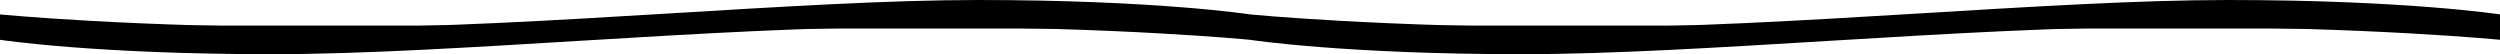 <svg id="svgWave" version="1.1" xmlns="http://www.w3.org/2000/svg" x="0px" y="0px" viewBox="0 0 2048 44.4" preserveAspectRatio="none" class="footerWave__SVG-sc-1wqmq6b-1 iqOnYL" style="transform: translate3d(-280px, 0px, 0px);"><path fill="#000" d="M222.9,44.4c146.3,0,360.7-22.4,527-22.4s274,10.6,274,10.6s76.7,11.8,223,11.8S1607.6,22,1774,22 s274,10.6,274,10.6V21H1024H0v11.6C0,32.6,76.6,44.4,222.9,44.4z"></path><path fill="#000" d="M1825.1,0c-146.3,0-360.7,22.4-527,22.4s-274-10.6-274-10.6S947.4,0,801.1,0S440.4,22.4,274,22.4 S0,11.8,0,11.8v11.6h1024h1024V11.8C2048,11.8,1971.4,0,1825.1,0z"></path></svg>